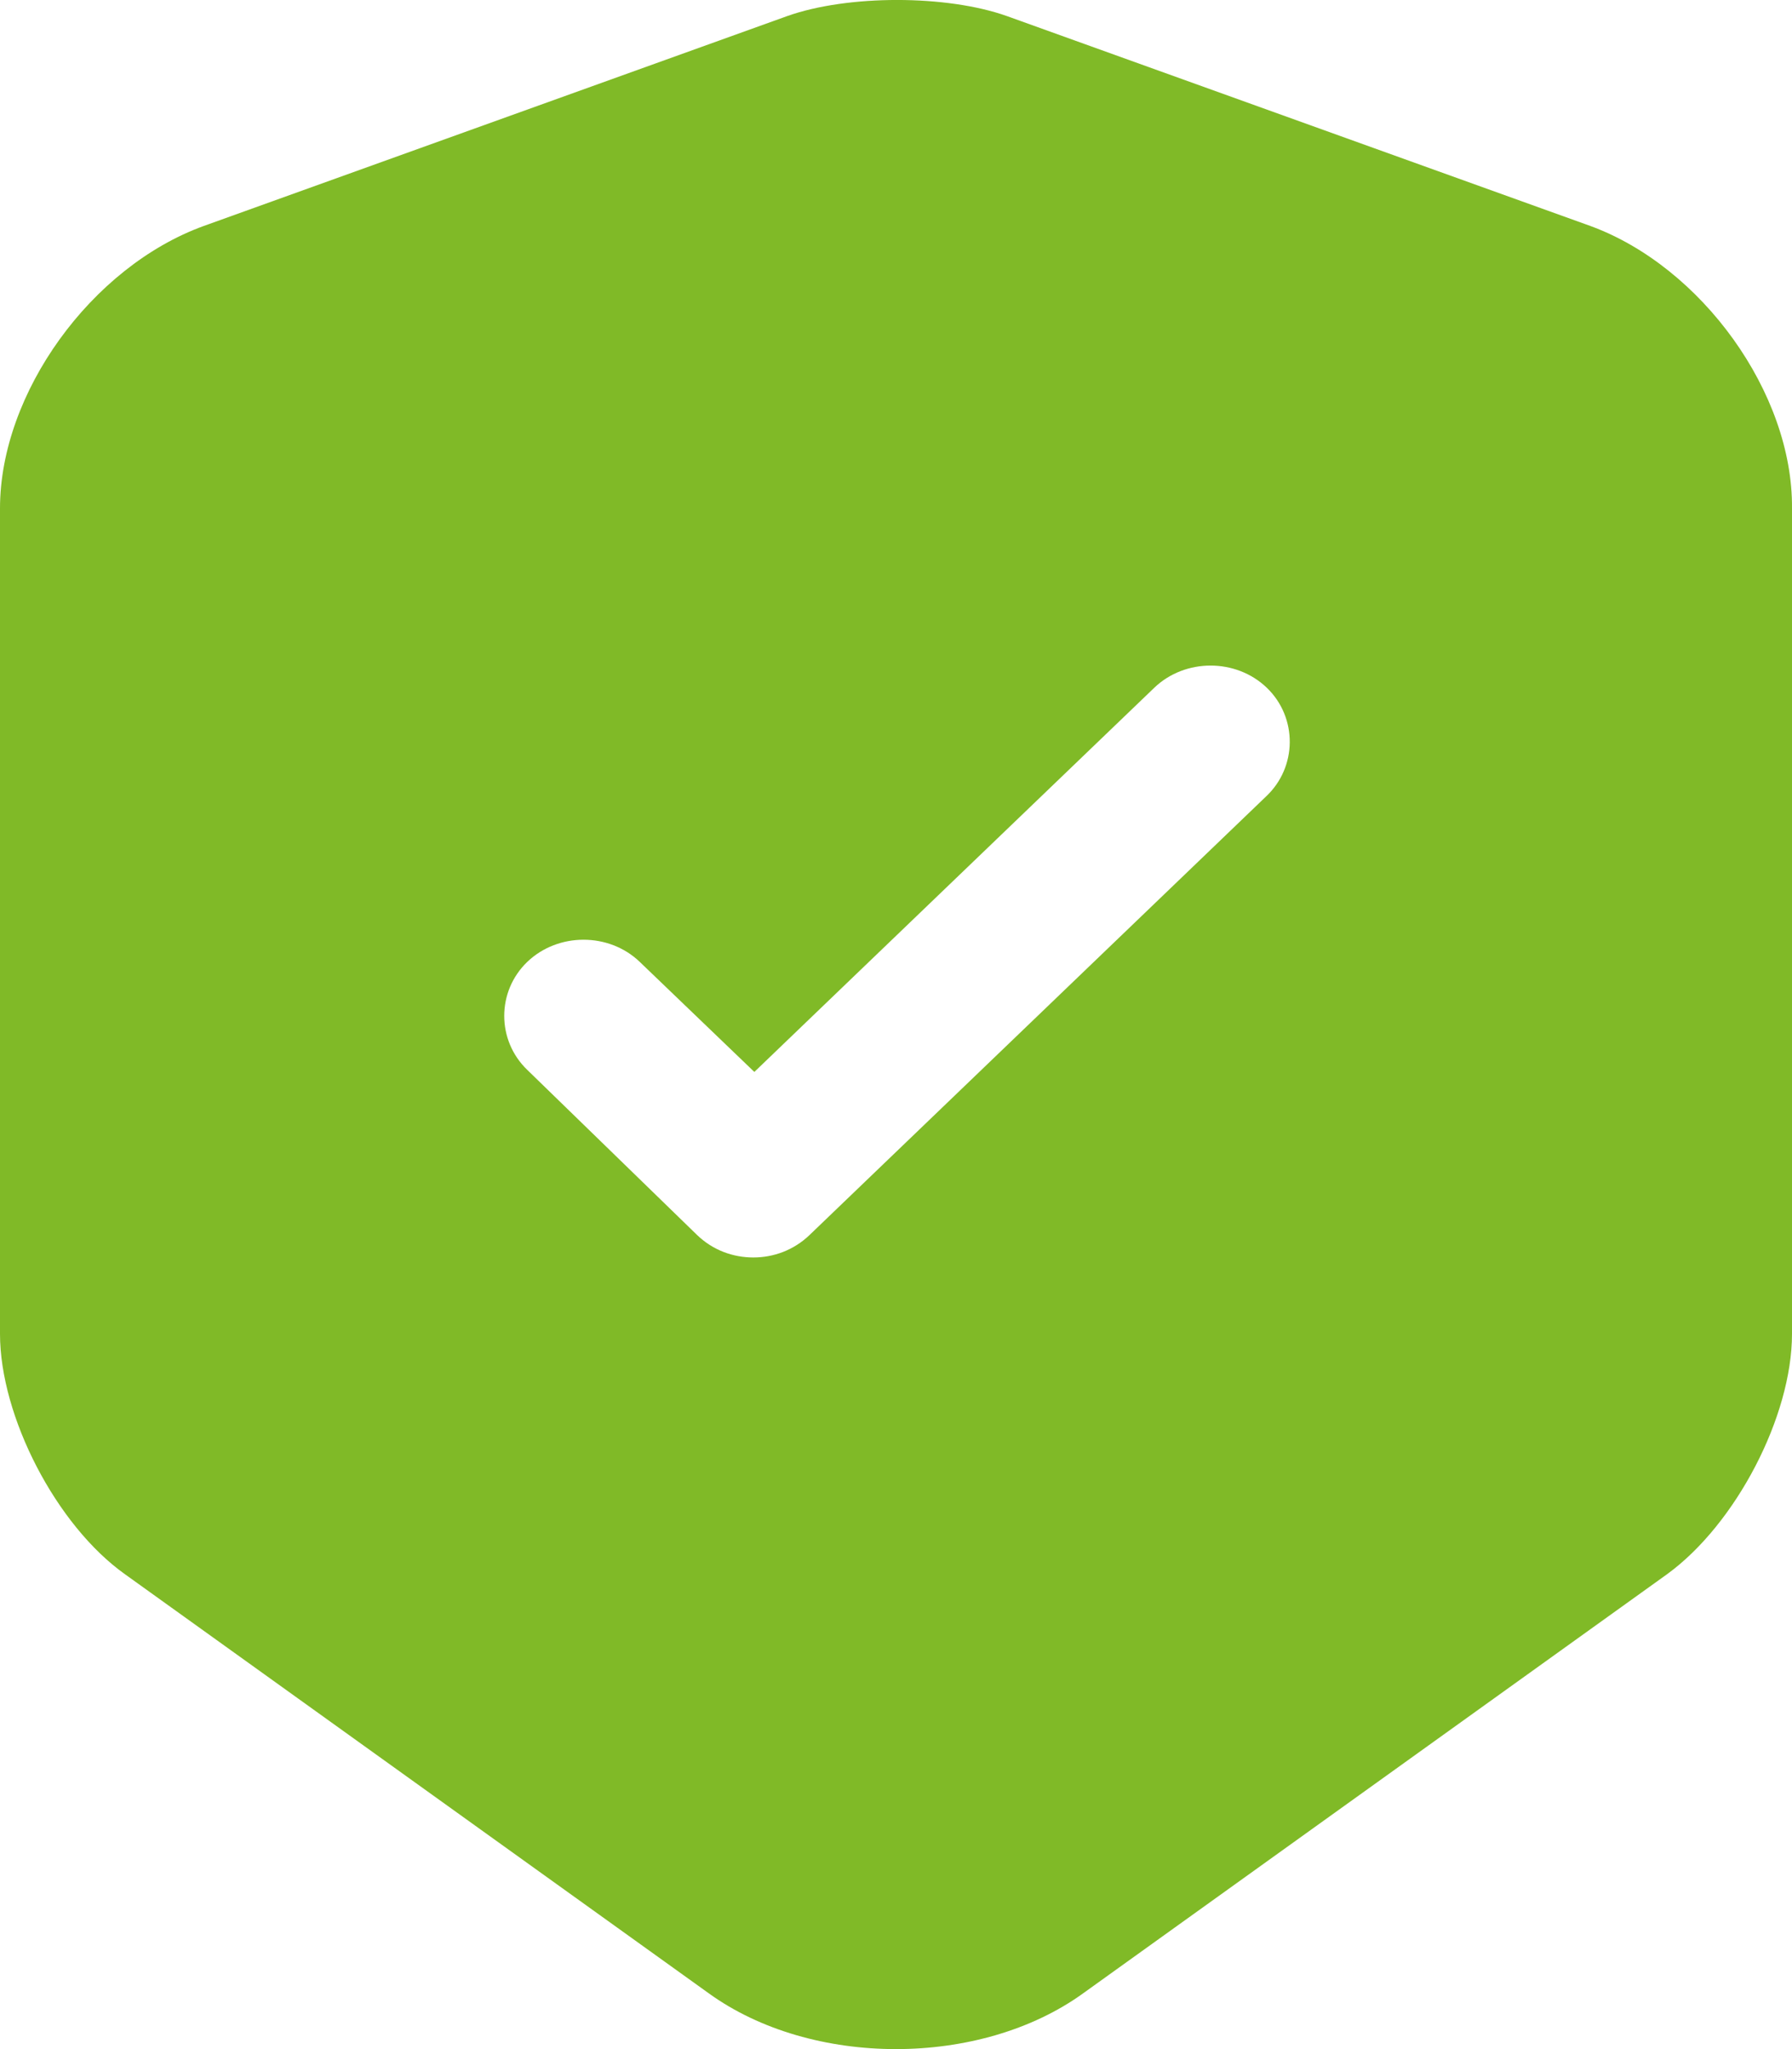 <svg width="21" height="24" viewBox="0 0 21 24" fill="none" xmlns="http://www.w3.org/2000/svg">
<path d="M18.638 2.647L11.799 0.188C11.091 -0.063 9.934 -0.063 9.226 0.188L2.387 2.647C1.069 3.125 0 4.605 0 5.954V15.623C0 16.59 0.659 17.867 1.467 18.44L8.305 23.346C9.511 24.218 11.488 24.218 12.694 23.346L19.533 18.44C20.341 17.855 21 16.59 21 15.623V5.954C21.012 4.605 19.943 3.125 18.638 2.647ZM14.833 9.332L9.487 14.465C9.3 14.644 9.064 14.728 8.828 14.728C8.591 14.728 8.355 14.644 8.169 14.465L6.179 12.531C5.819 12.185 5.819 11.612 6.179 11.266C6.54 10.92 7.137 10.92 7.497 11.266L8.84 12.555L13.527 8.055C13.888 7.709 14.485 7.709 14.845 8.055C15.206 8.401 15.206 8.986 14.833 9.332Z" fill="#80BA27"/>
</svg>

